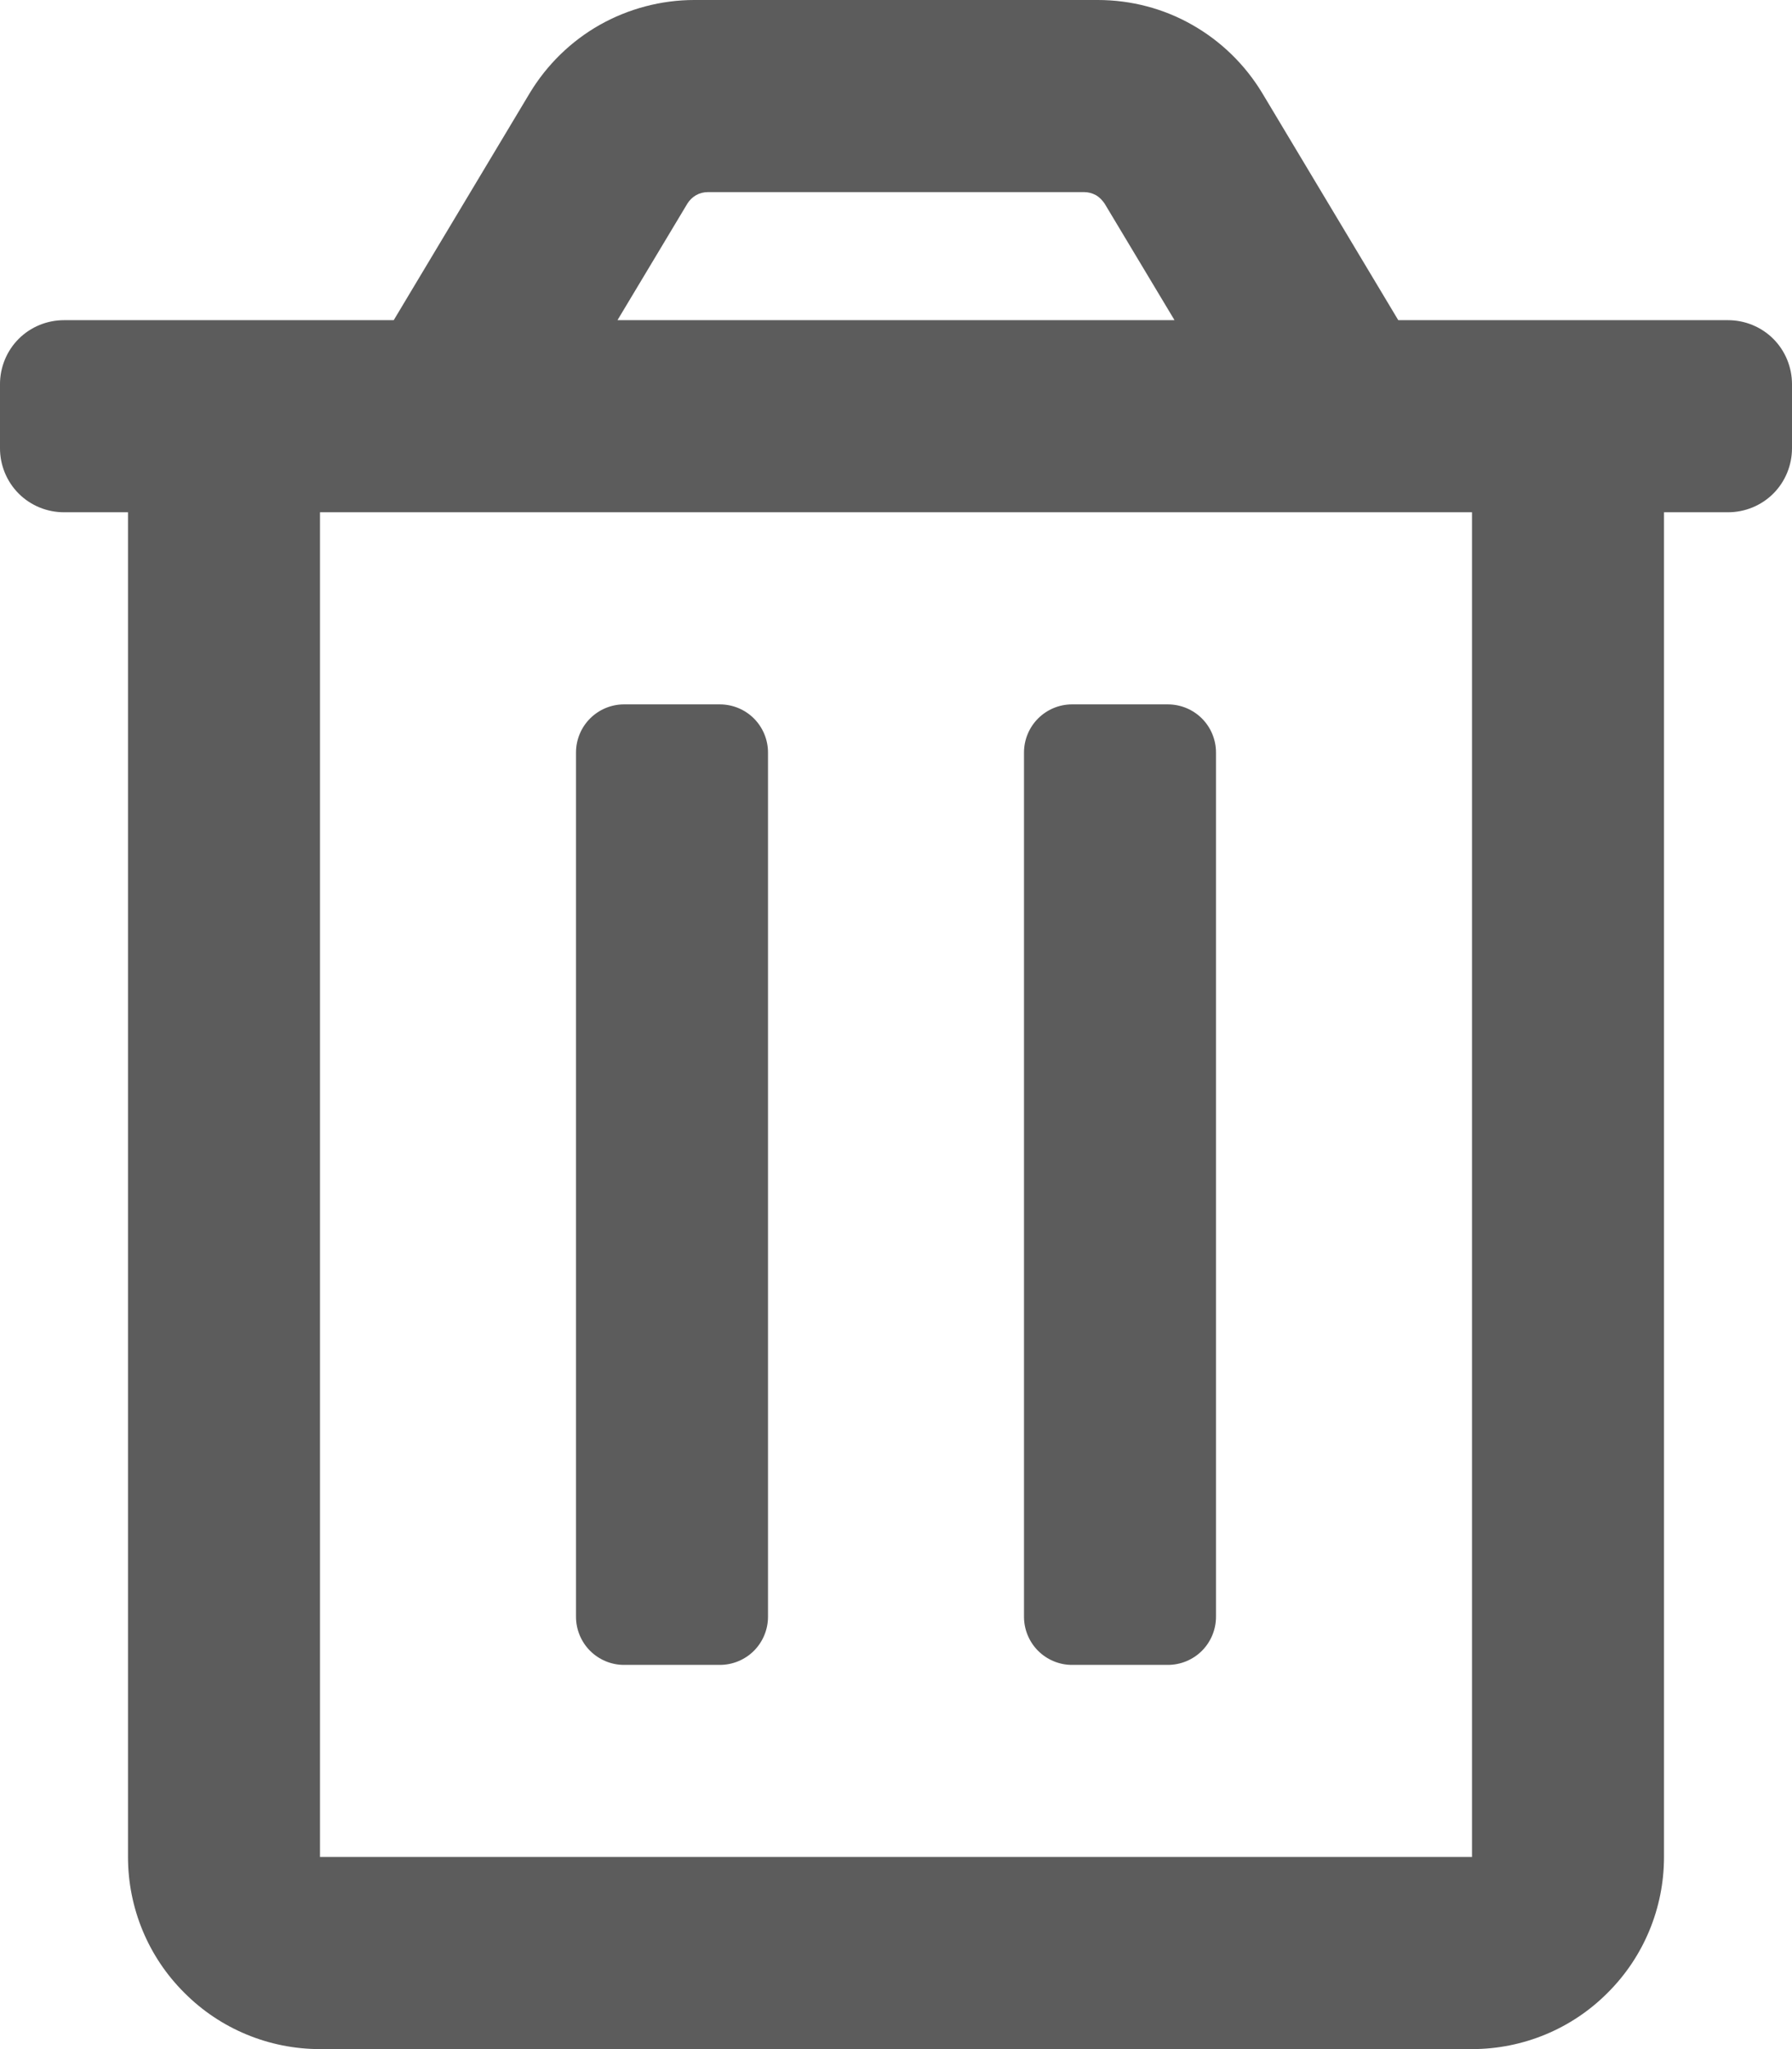 <svg xmlns="http://www.w3.org/2000/svg" width="7" height="8" viewBox="0 0 7 8" fill="none">
  <path d="M4.187 6.5H4.562C4.612 6.5 4.66 6.48 4.695 6.445C4.73 6.41 4.75 6.362 4.75 6.312V2.938C4.75 2.888 4.73 2.84 4.695 2.805C4.66 2.77 4.612 2.75 4.562 2.75H4.187C4.138 2.75 4.09 2.77 4.055 2.805C4.02 2.84 4 2.888 4 2.938V6.312C4 6.362 4.02 6.41 4.055 6.445C4.09 6.48 4.138 6.5 4.187 6.5ZM6.75 1.25H5.462L4.931 0.364C4.864 0.253 4.77 0.161 4.657 0.097C4.545 0.033 4.417 -6.16155e-05 4.288 8.50697e-08H2.712C2.583 -7.63702e-06 2.455 0.034 2.343 0.097C2.23 0.161 2.136 0.253 2.069 0.364L1.538 1.25H0.25C0.184 1.25 0.12 1.276 0.073 1.323C0.026 1.37 -2.86102e-05 1.434 -2.86102e-05 1.5L-2.86102e-05 1.75C-2.86102e-05 1.816 0.026 1.88 0.073 1.927C0.12 1.974 0.184 2 0.25 2H0.5V7.25C0.5 7.449 0.579 7.64 0.72 7.78C0.86 7.921 1.051 8 1.25 8H5.75C5.949 8 6.14 7.921 6.28 7.78C6.421 7.64 6.5 7.449 6.5 7.25V2H6.75C6.816 2 6.88 1.974 6.927 1.927C6.974 1.88 7 1.816 7 1.75V1.5C7 1.434 6.974 1.37 6.927 1.323C6.88 1.276 6.816 1.25 6.75 1.25ZM2.685 0.795C2.693 0.782 2.705 0.77 2.719 0.762C2.733 0.754 2.749 0.75 2.766 0.75H4.234C4.251 0.75 4.266 0.754 4.281 0.762C4.295 0.77 4.306 0.782 4.315 0.795L4.588 1.25H2.412L2.685 0.795ZM5.75 7.25H1.25V2H5.75V7.25ZM2.437 6.5H2.812C2.862 6.5 2.91 6.48 2.945 6.445C2.98 6.41 3 6.362 3 6.312V2.938C3 2.888 2.98 2.84 2.945 2.805C2.91 2.77 2.862 2.75 2.812 2.75H2.437C2.388 2.75 2.34 2.77 2.305 2.805C2.27 2.84 2.25 2.888 2.25 2.938V6.312C2.25 6.362 2.27 6.41 2.305 6.445C2.34 6.48 2.388 6.5 2.437 6.5Z" fill="#5C5C5C"/>
</svg>